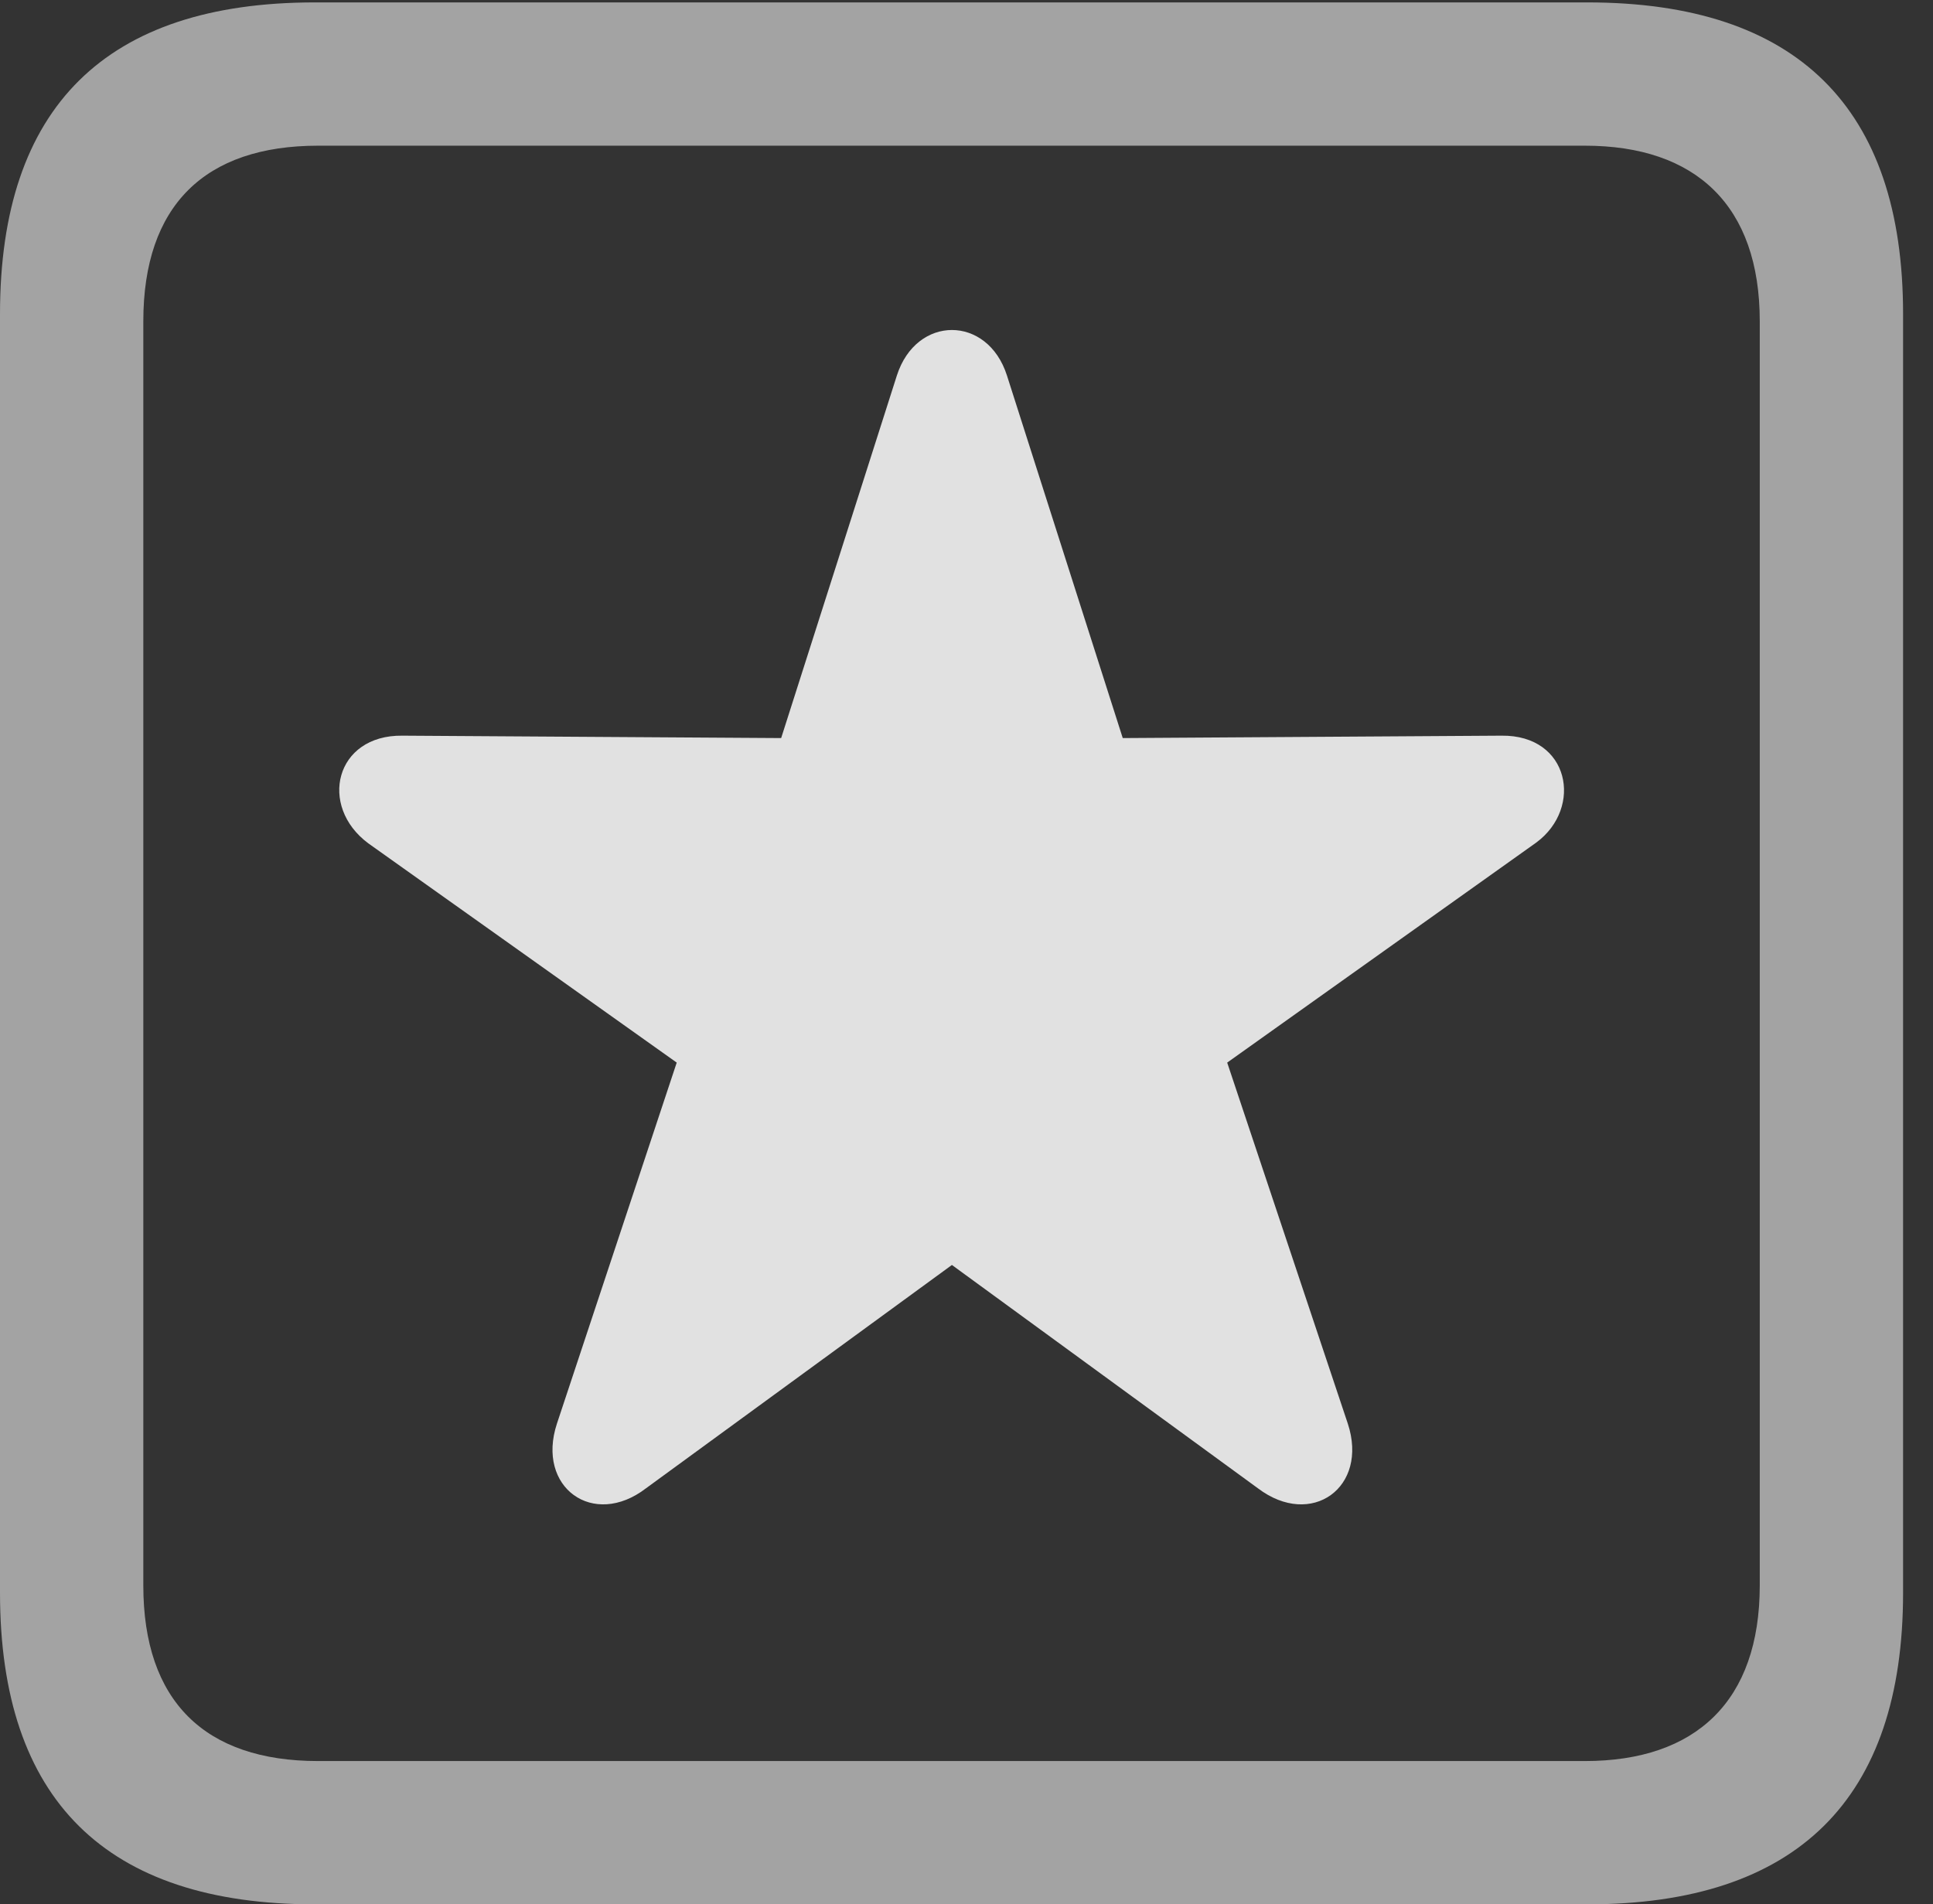 <?xml version="1.0" encoding="UTF-8"?>
<!--Generator: Apple Native CoreSVG 232.5-->
<!DOCTYPE svg
PUBLIC "-//W3C//DTD SVG 1.1//EN"
       "http://www.w3.org/Graphics/SVG/1.1/DTD/svg11.dtd">
<svg version="1.1" xmlns="http://www.w3.org/2000/svg" xmlns:xlink="http://www.w3.org/1999/xlink" width="23.32" height="22.979">
 <rect width="100%" height="100%" fill="#333333" stroke="none"/>
 <g>
  <rect height="22.979" opacity="0" width="23.32" x="0" y="0"/>
  <path d="M3.799 22.979L19.15 22.979C21.68 22.979 22.959 21.709 22.959 19.219L22.959 3.789C22.959 1.299 21.68 0.029 19.15 0.029L3.799 0.029C1.279 0.029 0 1.289 0 3.789L0 19.219C0 21.719 1.279 22.979 3.799 22.979ZM3.838 21.25C2.471 21.25 1.729 20.527 1.729 19.131L1.729 3.877C1.729 2.48 2.471 1.758 3.838 1.758L19.121 1.758C20.459 1.758 21.23 2.48 21.23 3.877L21.23 19.131C21.23 20.527 20.459 21.25 19.121 21.25Z" fill="#ffffff" fill-opacity="0.55"/>
  <path d="M7.793 17.959L11.484 15.264L15.176 17.959C15.82 18.447 16.514 17.949 16.26 17.178L14.805 12.822L18.535 10.166C19.102 9.746 18.936 8.867 18.115 8.877L13.545 8.906L12.148 4.531C11.914 3.799 11.055 3.799 10.82 4.531L9.424 8.906L4.854 8.877C4.043 8.867 3.838 9.727 4.443 10.176L8.164 12.822L6.719 17.178C6.465 17.949 7.158 18.447 7.793 17.959Z" fill="#ffffff" fill-opacity="0.85"/>
 </g>
</svg>
